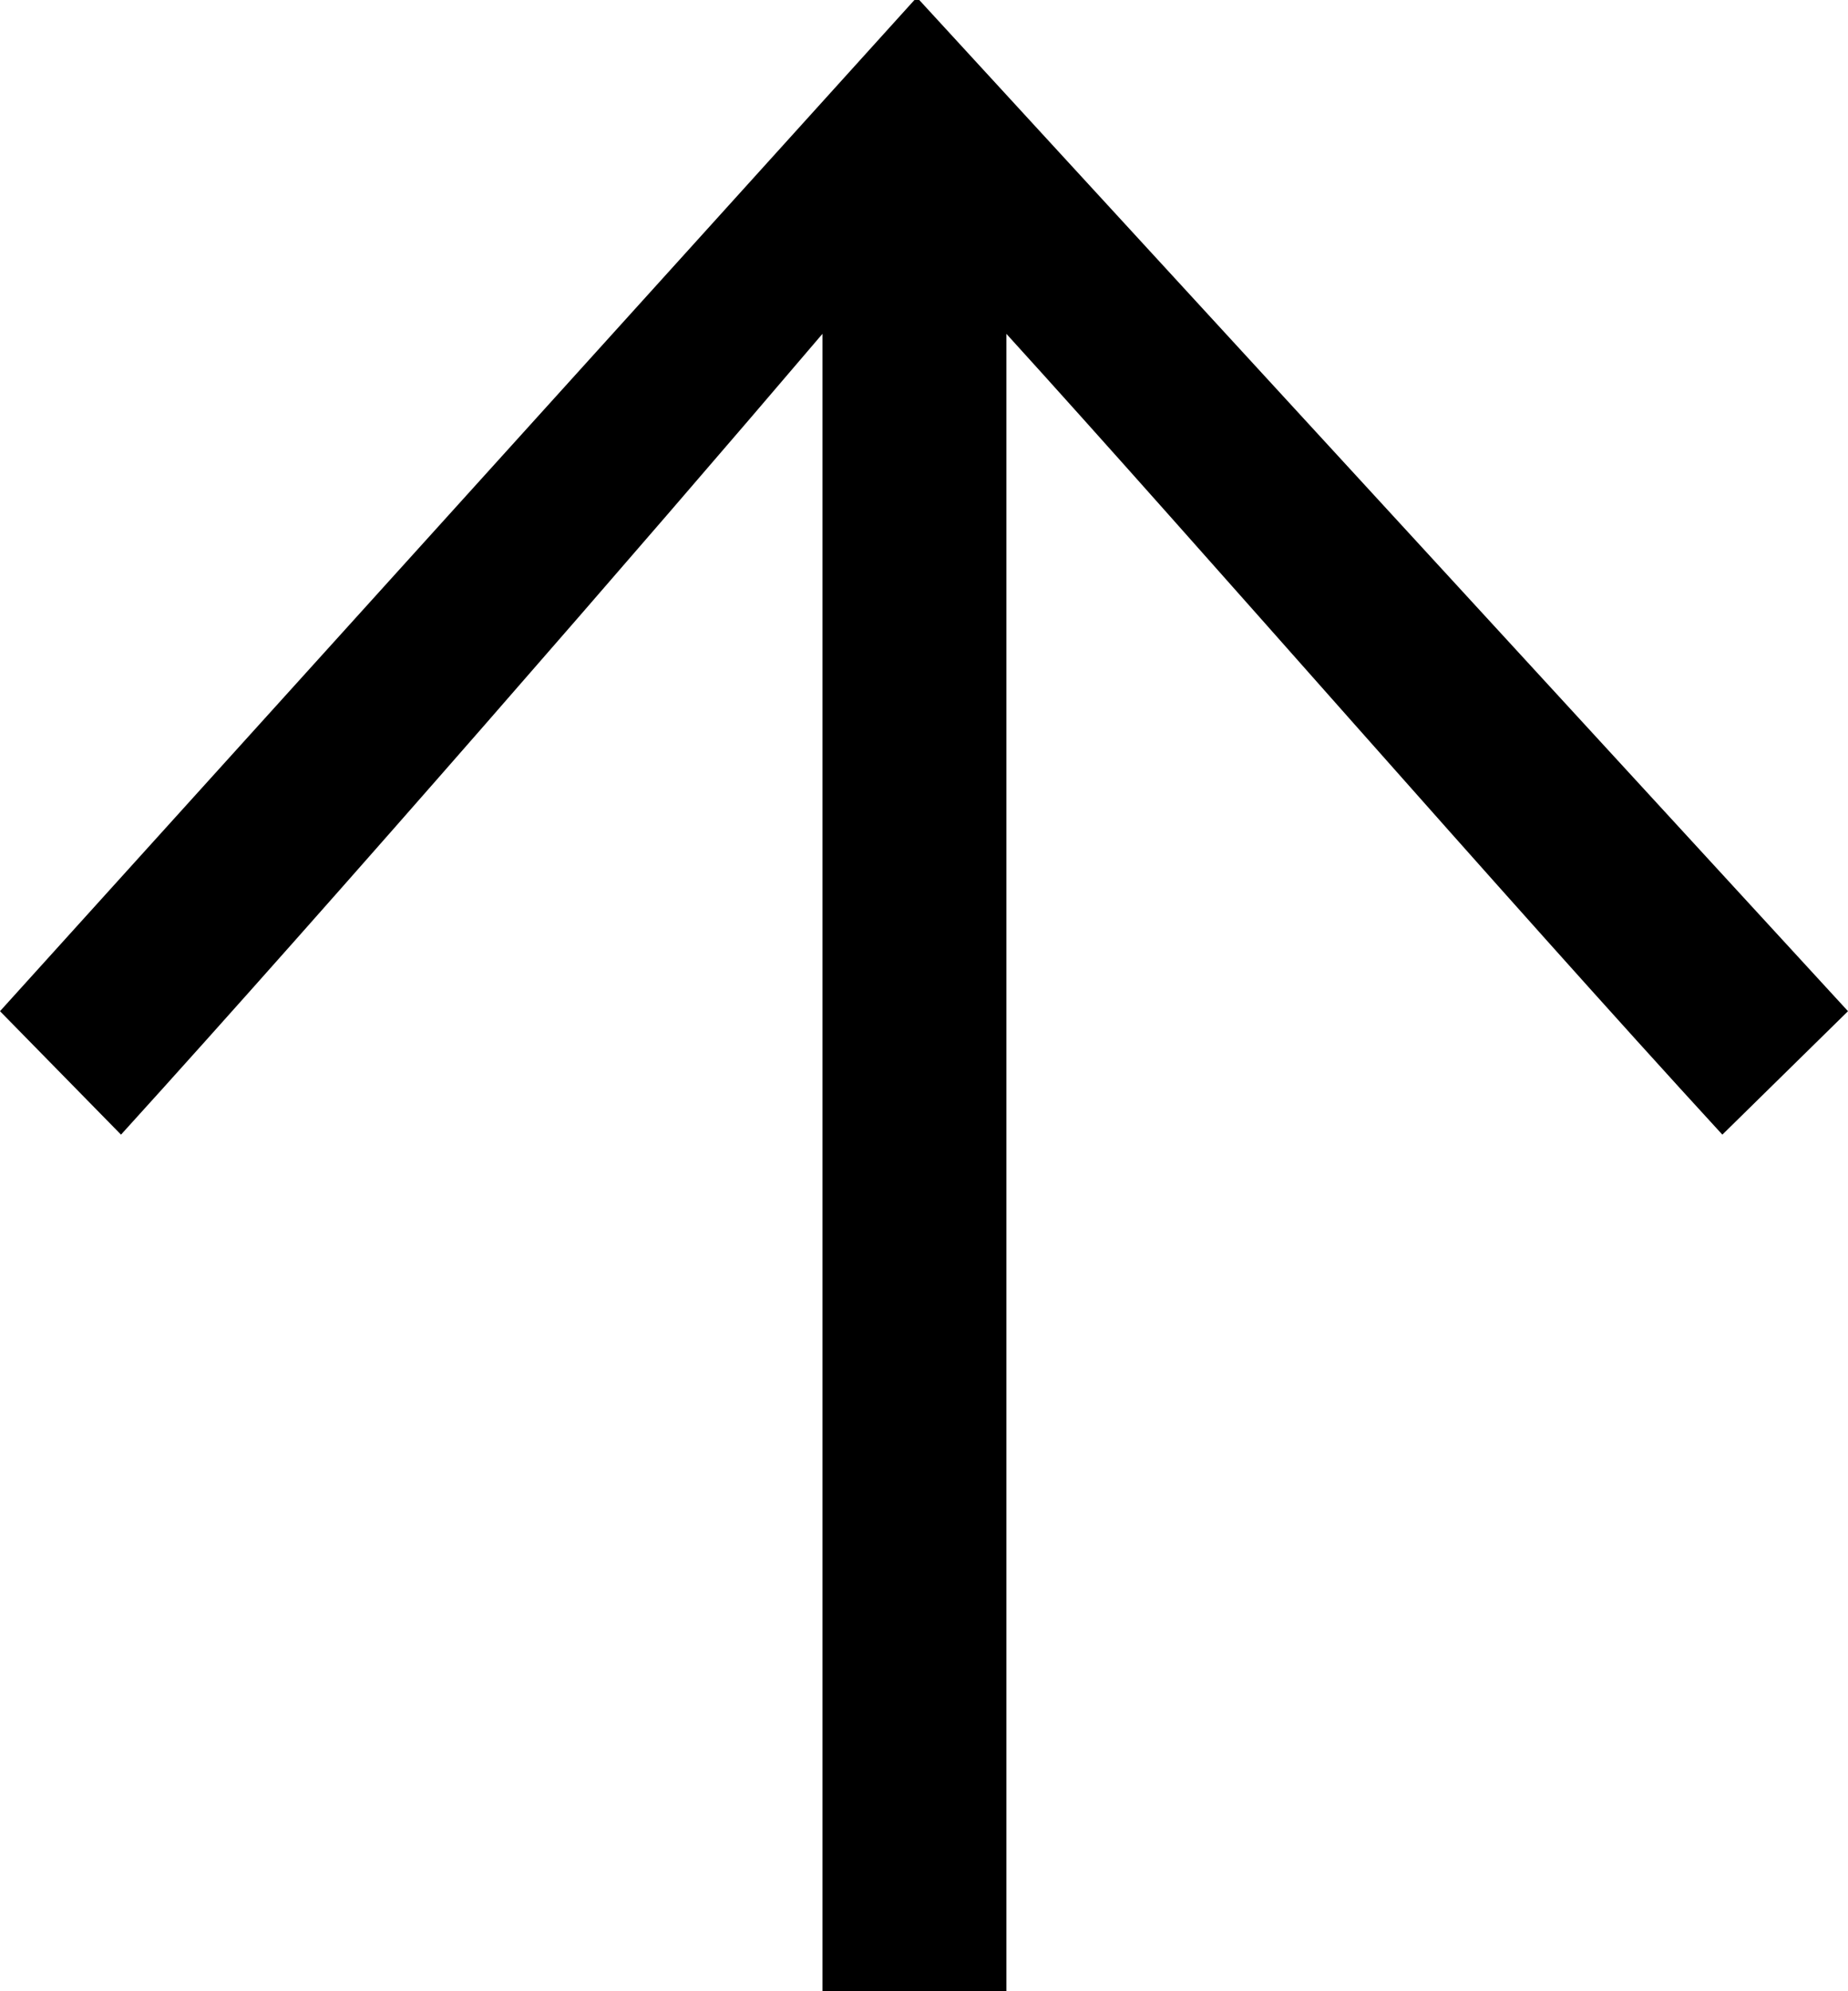 <svg xmlns="http://www.w3.org/2000/svg" width="9.163" height="9.871" viewBox="0 0 9.163 9.871"><title>upwards</title><g id="Layer_2" data-name="Layer 2"><g id="Layer_1-2" data-name="Layer 1"><path d="M4.078,1.655C3.19,2.698,1.667,4.45.6,5.625L0,5.013,4.534,0h.024L9.163,5.013,8.54,5.625c-1.091-1.188-2.591-2.915-3.55-3.97V9.871H4.078Z"/></g></g></svg>